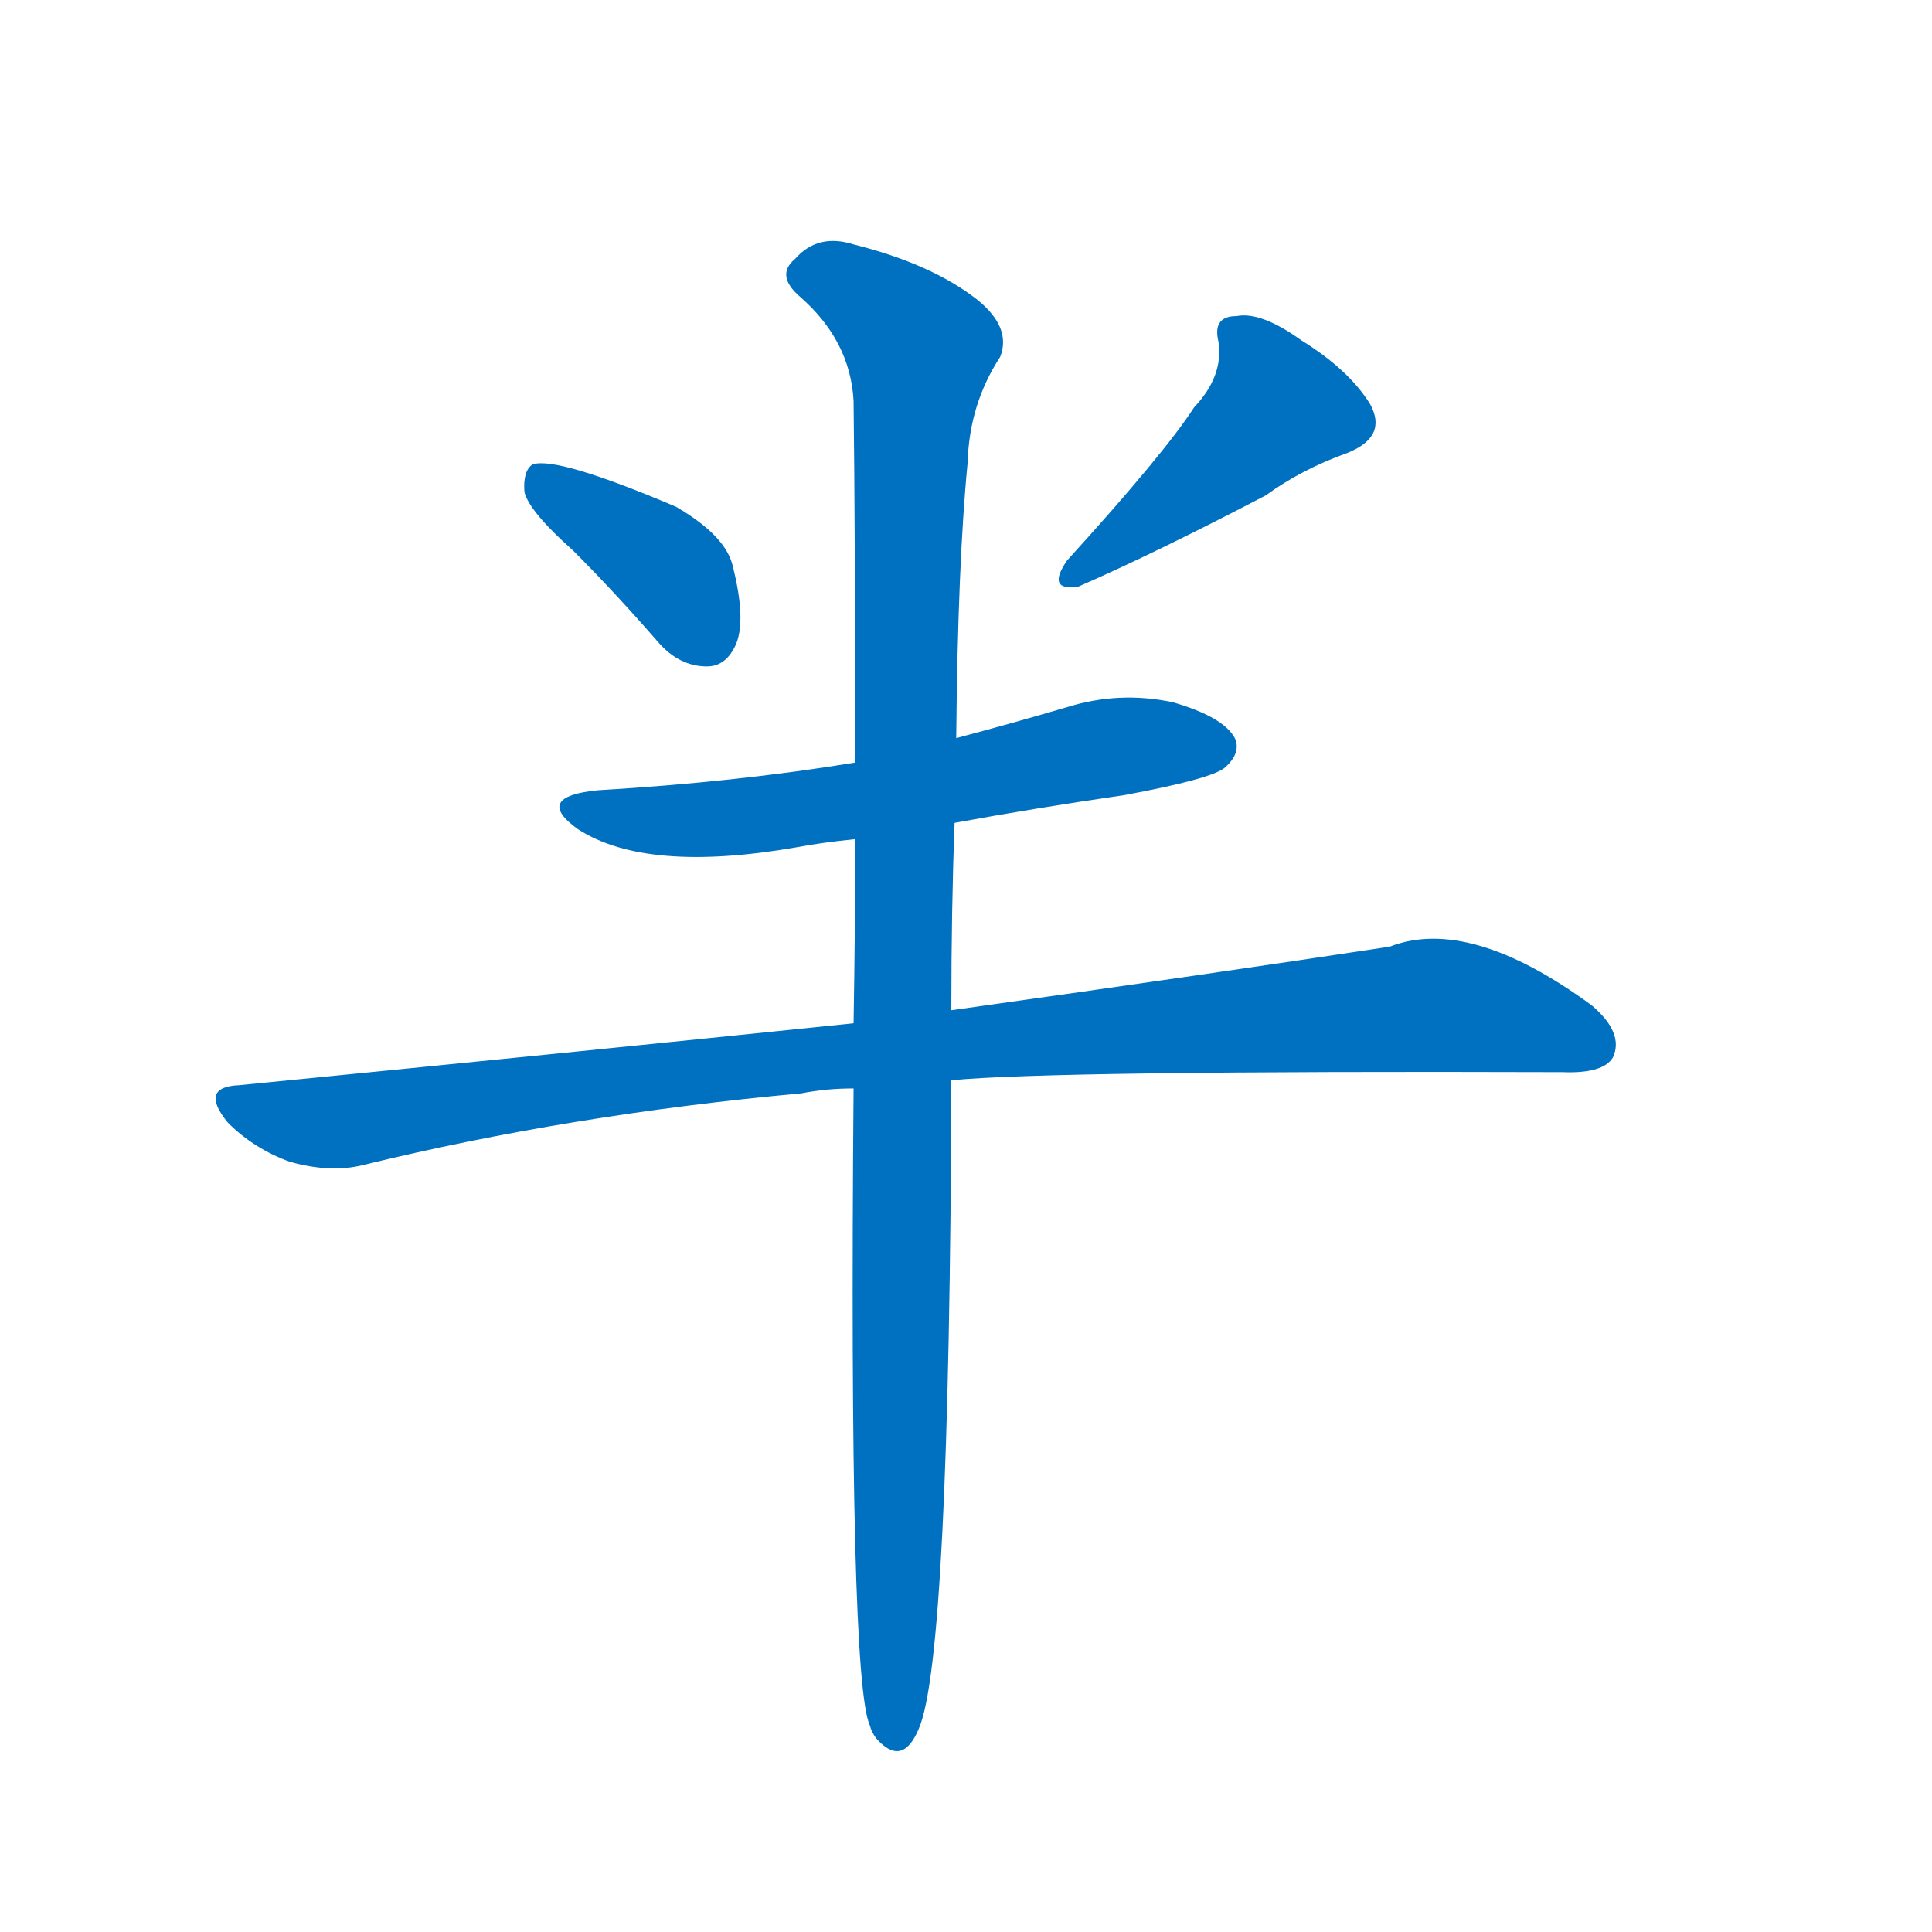 <svg width='83' height='83' >
                                <g transform="translate(3, 70) scale(0.07, -0.07)">
                                    <!-- 先将完整的字以灰色字体绘制完成，层级位于下面 -->
                                                                        <path d="M 309 662 Q 334 637 361 606 Q 374 591 391 591 Q 403 591 409 605 Q 415 620 407 652 Q 403 671 372 689 Q 299 720 284 715 Q 278 711 279 698 Q 282 686 309 662 Z" style="fill: #0070C0;"></path>
                                                                        <path d="M 690 750 Q 672 722 612 656 Q 599 637 619 640 Q 667 661 734 696 Q 756 712 784 722 Q 809 732 798 752 Q 785 773 756 791 Q 731 809 716 806 Q 701 806 705 790 Q 708 769 690 750 Z" style="fill: #0070C0;"></path>
                                                                        <path d="M 543 495 Q 592 504 647 512 Q 701 522 709 529 Q 719 538 715 547 Q 708 560 677 569 Q 644 576 612 566 Q 578 556 544 547 L 482 532 Q 409 520 324 515 Q 284 511 312 491 Q 354 464 446 480 Q 462 483 482 485 L 543 495 Z" style="fill: #0070C0;"></path>
                                                                        <path d="M 541 337 Q 601 343 916 342 Q 941 341 947 351 Q 954 366 934 383 Q 859 438 810 419 Q 705 403 541 380 L 481 372 Q 307 354 104 334 Q 79 333 97 311 Q 113 295 135 287 Q 160 280 180 285 Q 307 316 449 329 Q 464 332 481 332 L 541 337 Z" style="fill: #0070C0;"></path>
                                                                        <path d="M 481 332 Q 478 -31 491 -59 Q 492 -63 495 -67 Q 511 -85 521 -61 Q 540 -18 541 337 L 541 380 Q 541 443 543 495 L 544 547 Q 545 655 551 716 Q 552 752 571 781 Q 578 799 557 816 Q 529 838 481 850 Q 459 857 445 841 Q 433 831 448 818 Q 479 791 481 754 Q 482 673 482 532 L 482 485 Q 482 430 481 372 L 481 332 Z" style="fill: #0070C0;"></path>
                                    
                                    
                                                                                                                                                                                                                                                                                                                                                                                                                                                                        </g>
                            </svg>